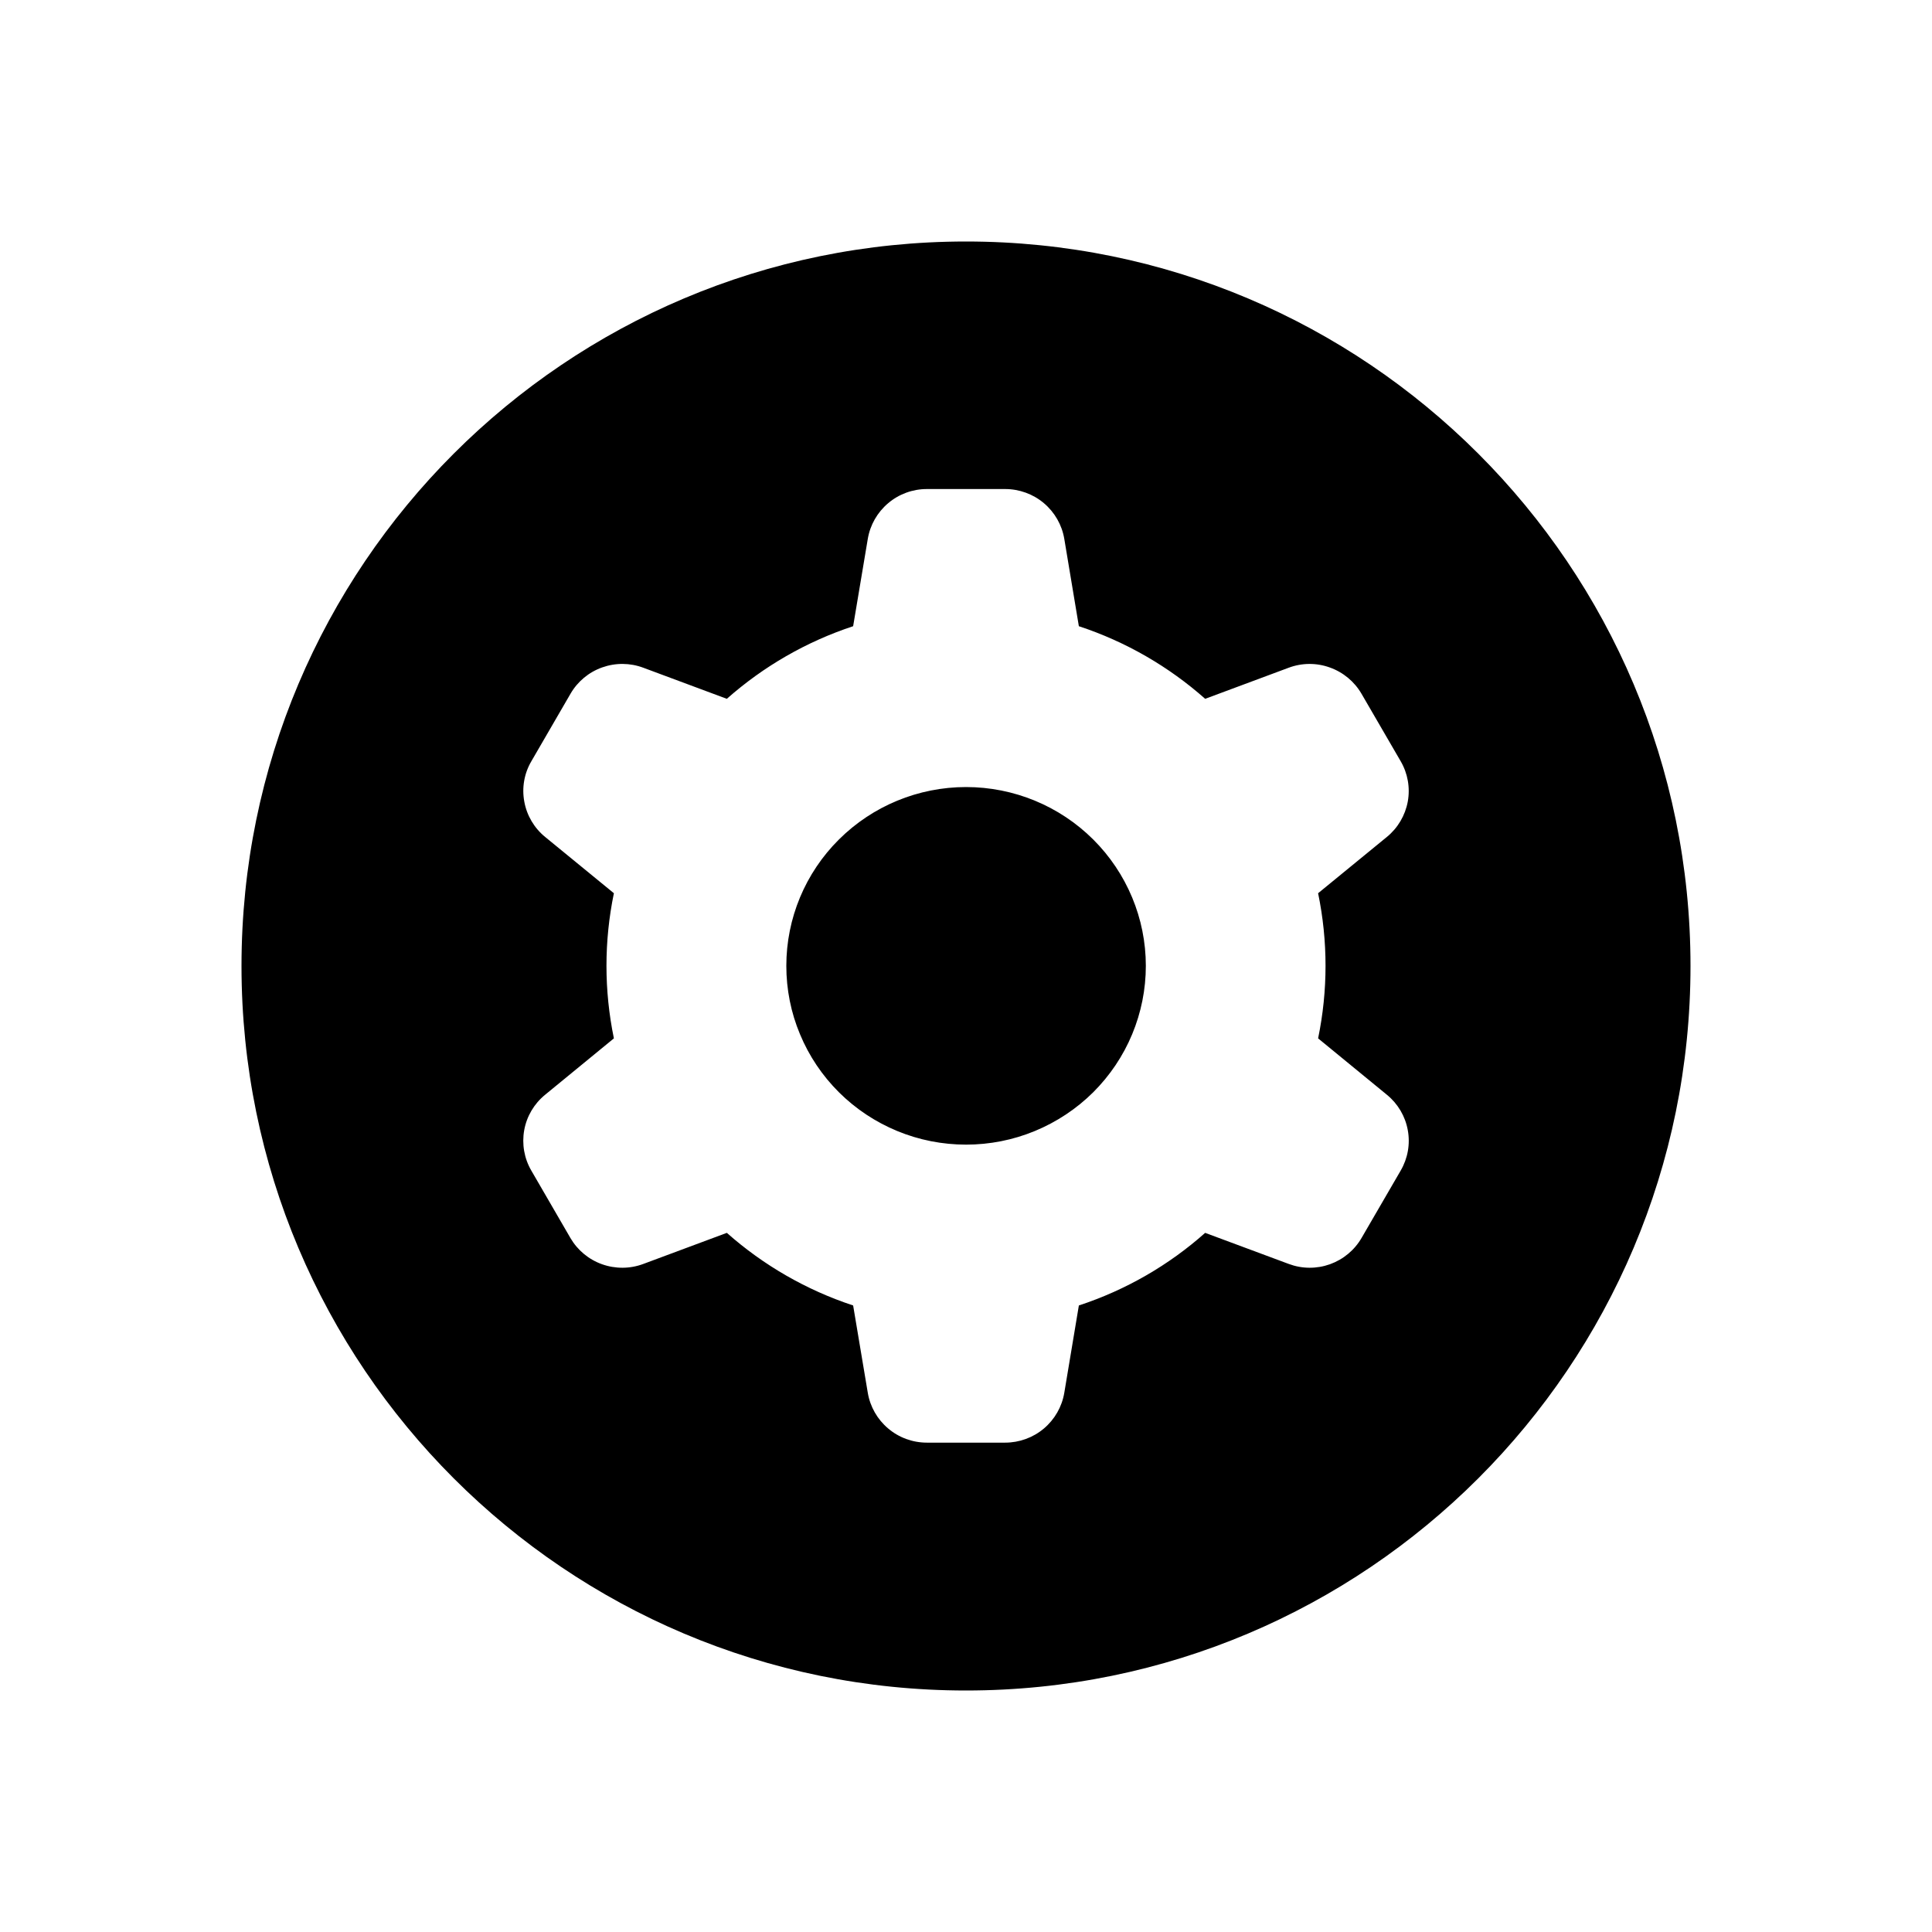 <svg width="24" height="24" viewBox="0 0 24 24"  xmlns="http://www.w3.org/2000/svg">
<path fill-rule="evenodd" clip-rule="evenodd" d="M12 3C7.029 3 3 7.029 3 12C3 16.971 7.029 21 12 21C16.971 21 21 16.971 21 12C21 7.029 16.971 3 12 3ZM10.78 6.694C10.809 6.521 10.899 6.364 11.033 6.251C11.167 6.137 11.338 6.075 11.514 6.075H12.486C12.662 6.075 12.833 6.137 12.967 6.25C13.102 6.364 13.192 6.521 13.221 6.694L13.402 7.779C13.988 7.972 14.521 8.282 14.971 8.681L16.008 8.295C16.173 8.233 16.355 8.232 16.52 8.292C16.686 8.351 16.825 8.467 16.913 8.618L17.399 9.455C17.488 9.607 17.519 9.785 17.488 9.957C17.456 10.13 17.364 10.286 17.228 10.397L16.374 11.096C16.497 11.691 16.497 12.304 16.374 12.899L17.229 13.6C17.365 13.711 17.457 13.867 17.488 14.039C17.52 14.212 17.488 14.39 17.4 14.541L16.914 15.378C16.826 15.53 16.687 15.645 16.521 15.705C16.355 15.764 16.174 15.763 16.009 15.701L14.971 15.315C14.521 15.715 13.989 16.024 13.402 16.217L13.221 17.302C13.192 17.475 13.102 17.632 12.967 17.746C12.833 17.859 12.662 17.921 12.486 17.921H11.514C11.338 17.921 11.167 17.859 11.033 17.745C10.899 17.632 10.809 17.475 10.78 17.302L10.598 16.217C10.019 16.026 9.485 15.719 9.029 15.315L7.992 15.701C7.827 15.763 7.645 15.764 7.479 15.705C7.313 15.646 7.174 15.53 7.086 15.379L6.6 14.541C6.512 14.39 6.481 14.212 6.512 14.039C6.543 13.867 6.635 13.711 6.771 13.6L7.626 12.899C7.503 12.304 7.503 11.691 7.626 11.096L6.772 10.397C6.636 10.286 6.544 10.13 6.513 9.958C6.481 9.785 6.512 9.607 6.601 9.456L7.087 8.618C7.175 8.466 7.314 8.35 7.48 8.291C7.646 8.232 7.827 8.233 7.992 8.295L9.029 8.681C9.485 8.277 10.019 7.97 10.598 7.779L10.78 6.694ZM14.234 11.998C14.234 12.29 14.176 12.579 14.064 12.848C13.952 13.118 13.787 13.362 13.58 13.569C13.372 13.775 13.126 13.938 12.855 14.05C12.584 14.162 12.294 14.219 12.001 14.219C11.707 14.219 11.417 14.162 11.146 14.05C10.875 13.938 10.629 13.775 10.422 13.569C10.214 13.362 10.05 13.118 9.938 12.848C9.825 12.579 9.768 12.29 9.768 11.998C9.768 11.409 10.003 10.844 10.422 10.428C10.841 10.011 11.409 9.777 12.001 9.777C12.593 9.777 13.161 10.011 13.58 10.428C13.998 10.844 14.234 11.409 14.234 11.998Z" />
</svg>

